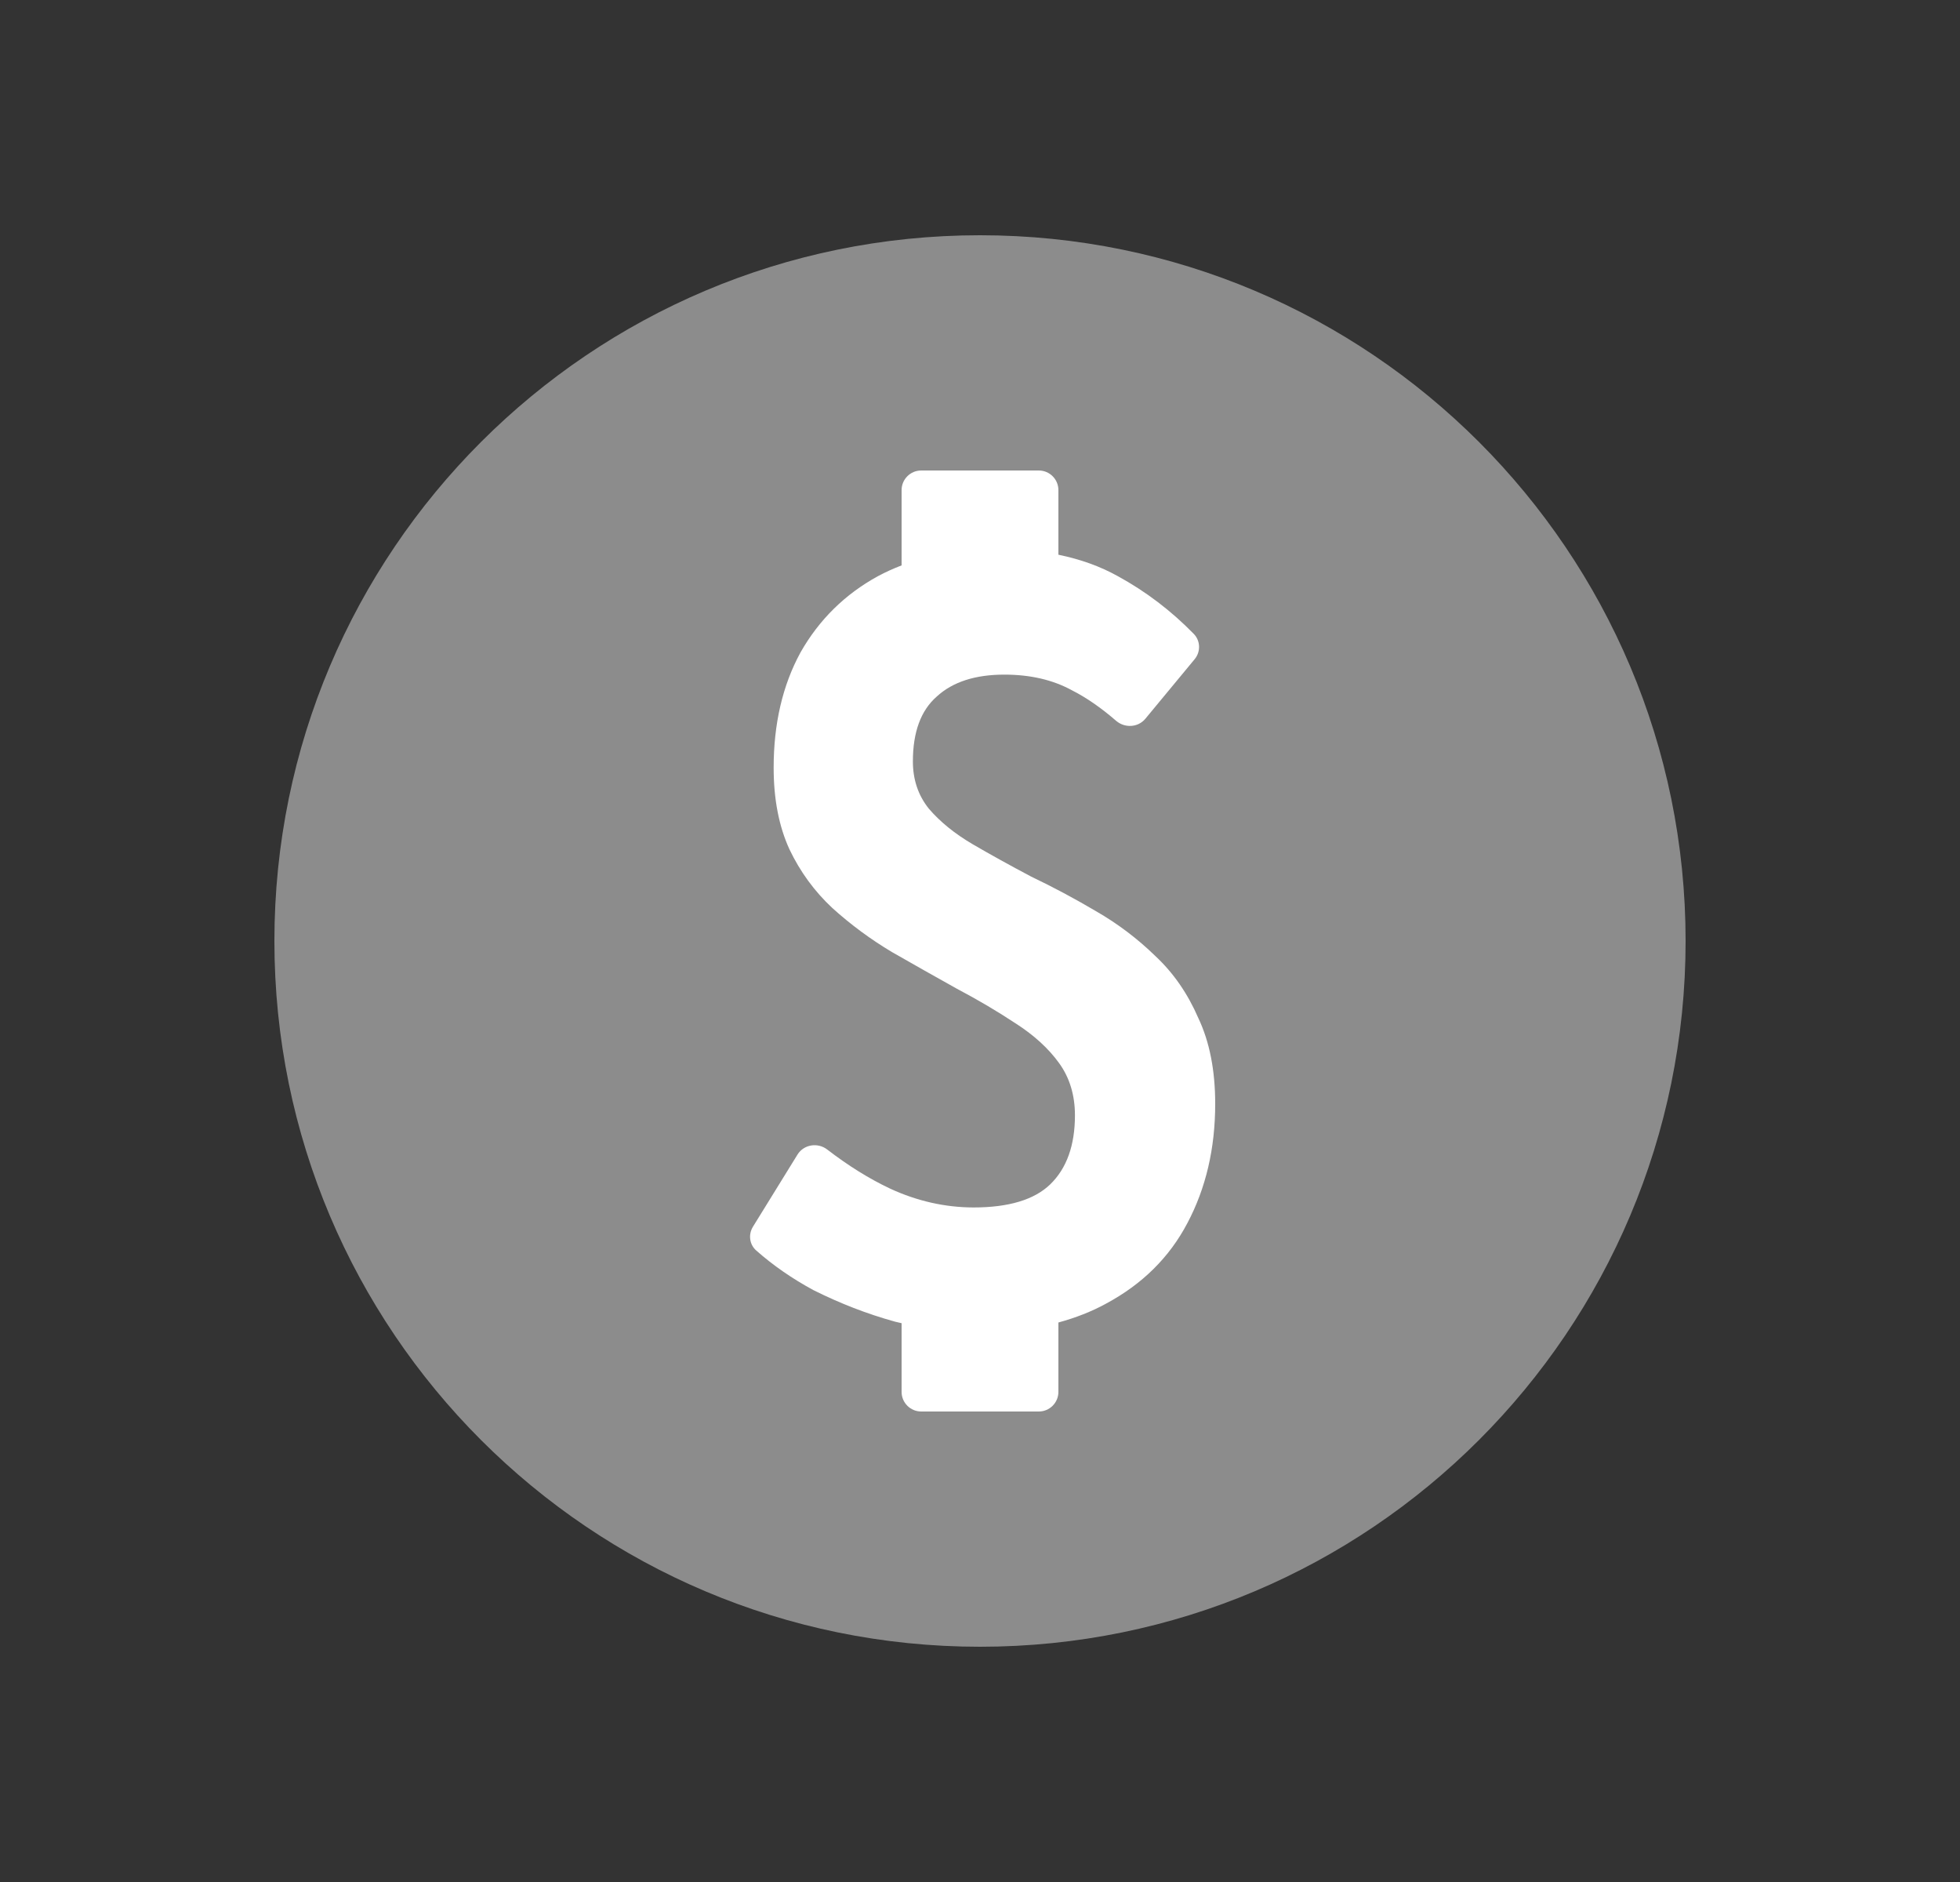 <svg width="25" height="24" viewBox="0 0 25 24" fill="none" xmlns="http://www.w3.org/2000/svg">
<rect x="0" y="0" width="25" height="24" fill="#333333" stroke="none"/>
<path d="M21.5 12C21.5 16.971 17.471 21 12.5 21C7.529 21 3.5 16.971 3.5 12C3.5 7.029 7.529 3 12.5 3C17.471 3 21.5 7.029 21.5 12Z" fill="#8C8C8C"/>
<path d="M13.25 6C13.388 6 13.5 6.112 13.5 6.25V7.074C13.781 7.132 14.033 7.222 14.257 7.347C14.618 7.544 14.941 7.791 15.228 8.085C15.313 8.173 15.316 8.312 15.238 8.406L14.609 9.166C14.515 9.279 14.345 9.287 14.235 9.191C14.043 9.025 13.855 8.895 13.673 8.803C13.428 8.669 13.14 8.603 12.811 8.603C12.439 8.603 12.151 8.696 11.948 8.883C11.745 9.061 11.644 9.336 11.644 9.71C11.644 9.941 11.711 10.142 11.847 10.312C11.991 10.48 12.177 10.631 12.405 10.765C12.633 10.898 12.883 11.036 13.153 11.179C13.432 11.312 13.707 11.459 13.978 11.619C14.257 11.779 14.51 11.971 14.738 12.193C14.967 12.407 15.149 12.67 15.284 12.981C15.428 13.284 15.5 13.649 15.5 14.076C15.5 14.646 15.381 15.153 15.145 15.598C14.916 16.034 14.57 16.377 14.105 16.626C13.921 16.727 13.719 16.805 13.5 16.865V17.75C13.5 17.888 13.388 18 13.25 18H11.75C11.612 18 11.5 17.888 11.5 17.75V16.874C11.472 16.867 11.443 16.861 11.415 16.854C11.06 16.756 10.713 16.621 10.375 16.452C10.107 16.307 9.863 16.139 9.646 15.947C9.558 15.87 9.543 15.741 9.605 15.642L10.172 14.724C10.252 14.594 10.43 14.566 10.551 14.659C10.82 14.866 11.087 15.032 11.352 15.157C11.698 15.317 12.054 15.397 12.417 15.398C12.865 15.398 13.192 15.3 13.395 15.104C13.606 14.9 13.711 14.605 13.711 14.223C13.711 13.965 13.643 13.742 13.508 13.556C13.373 13.369 13.187 13.199 12.95 13.048C12.722 12.897 12.473 12.75 12.202 12.607C11.932 12.456 11.656 12.301 11.377 12.141C11.107 11.98 10.853 11.793 10.616 11.579C10.388 11.366 10.206 11.117 10.07 10.832C9.935 10.538 9.868 10.191 9.868 9.79C9.868 9.229 9.982 8.74 10.21 8.321C10.447 7.903 10.777 7.578 11.199 7.347C11.296 7.295 11.396 7.25 11.5 7.21V6.25C11.5 6.112 11.612 6 11.75 6H13.25Z" fill="white"/>
</svg>
